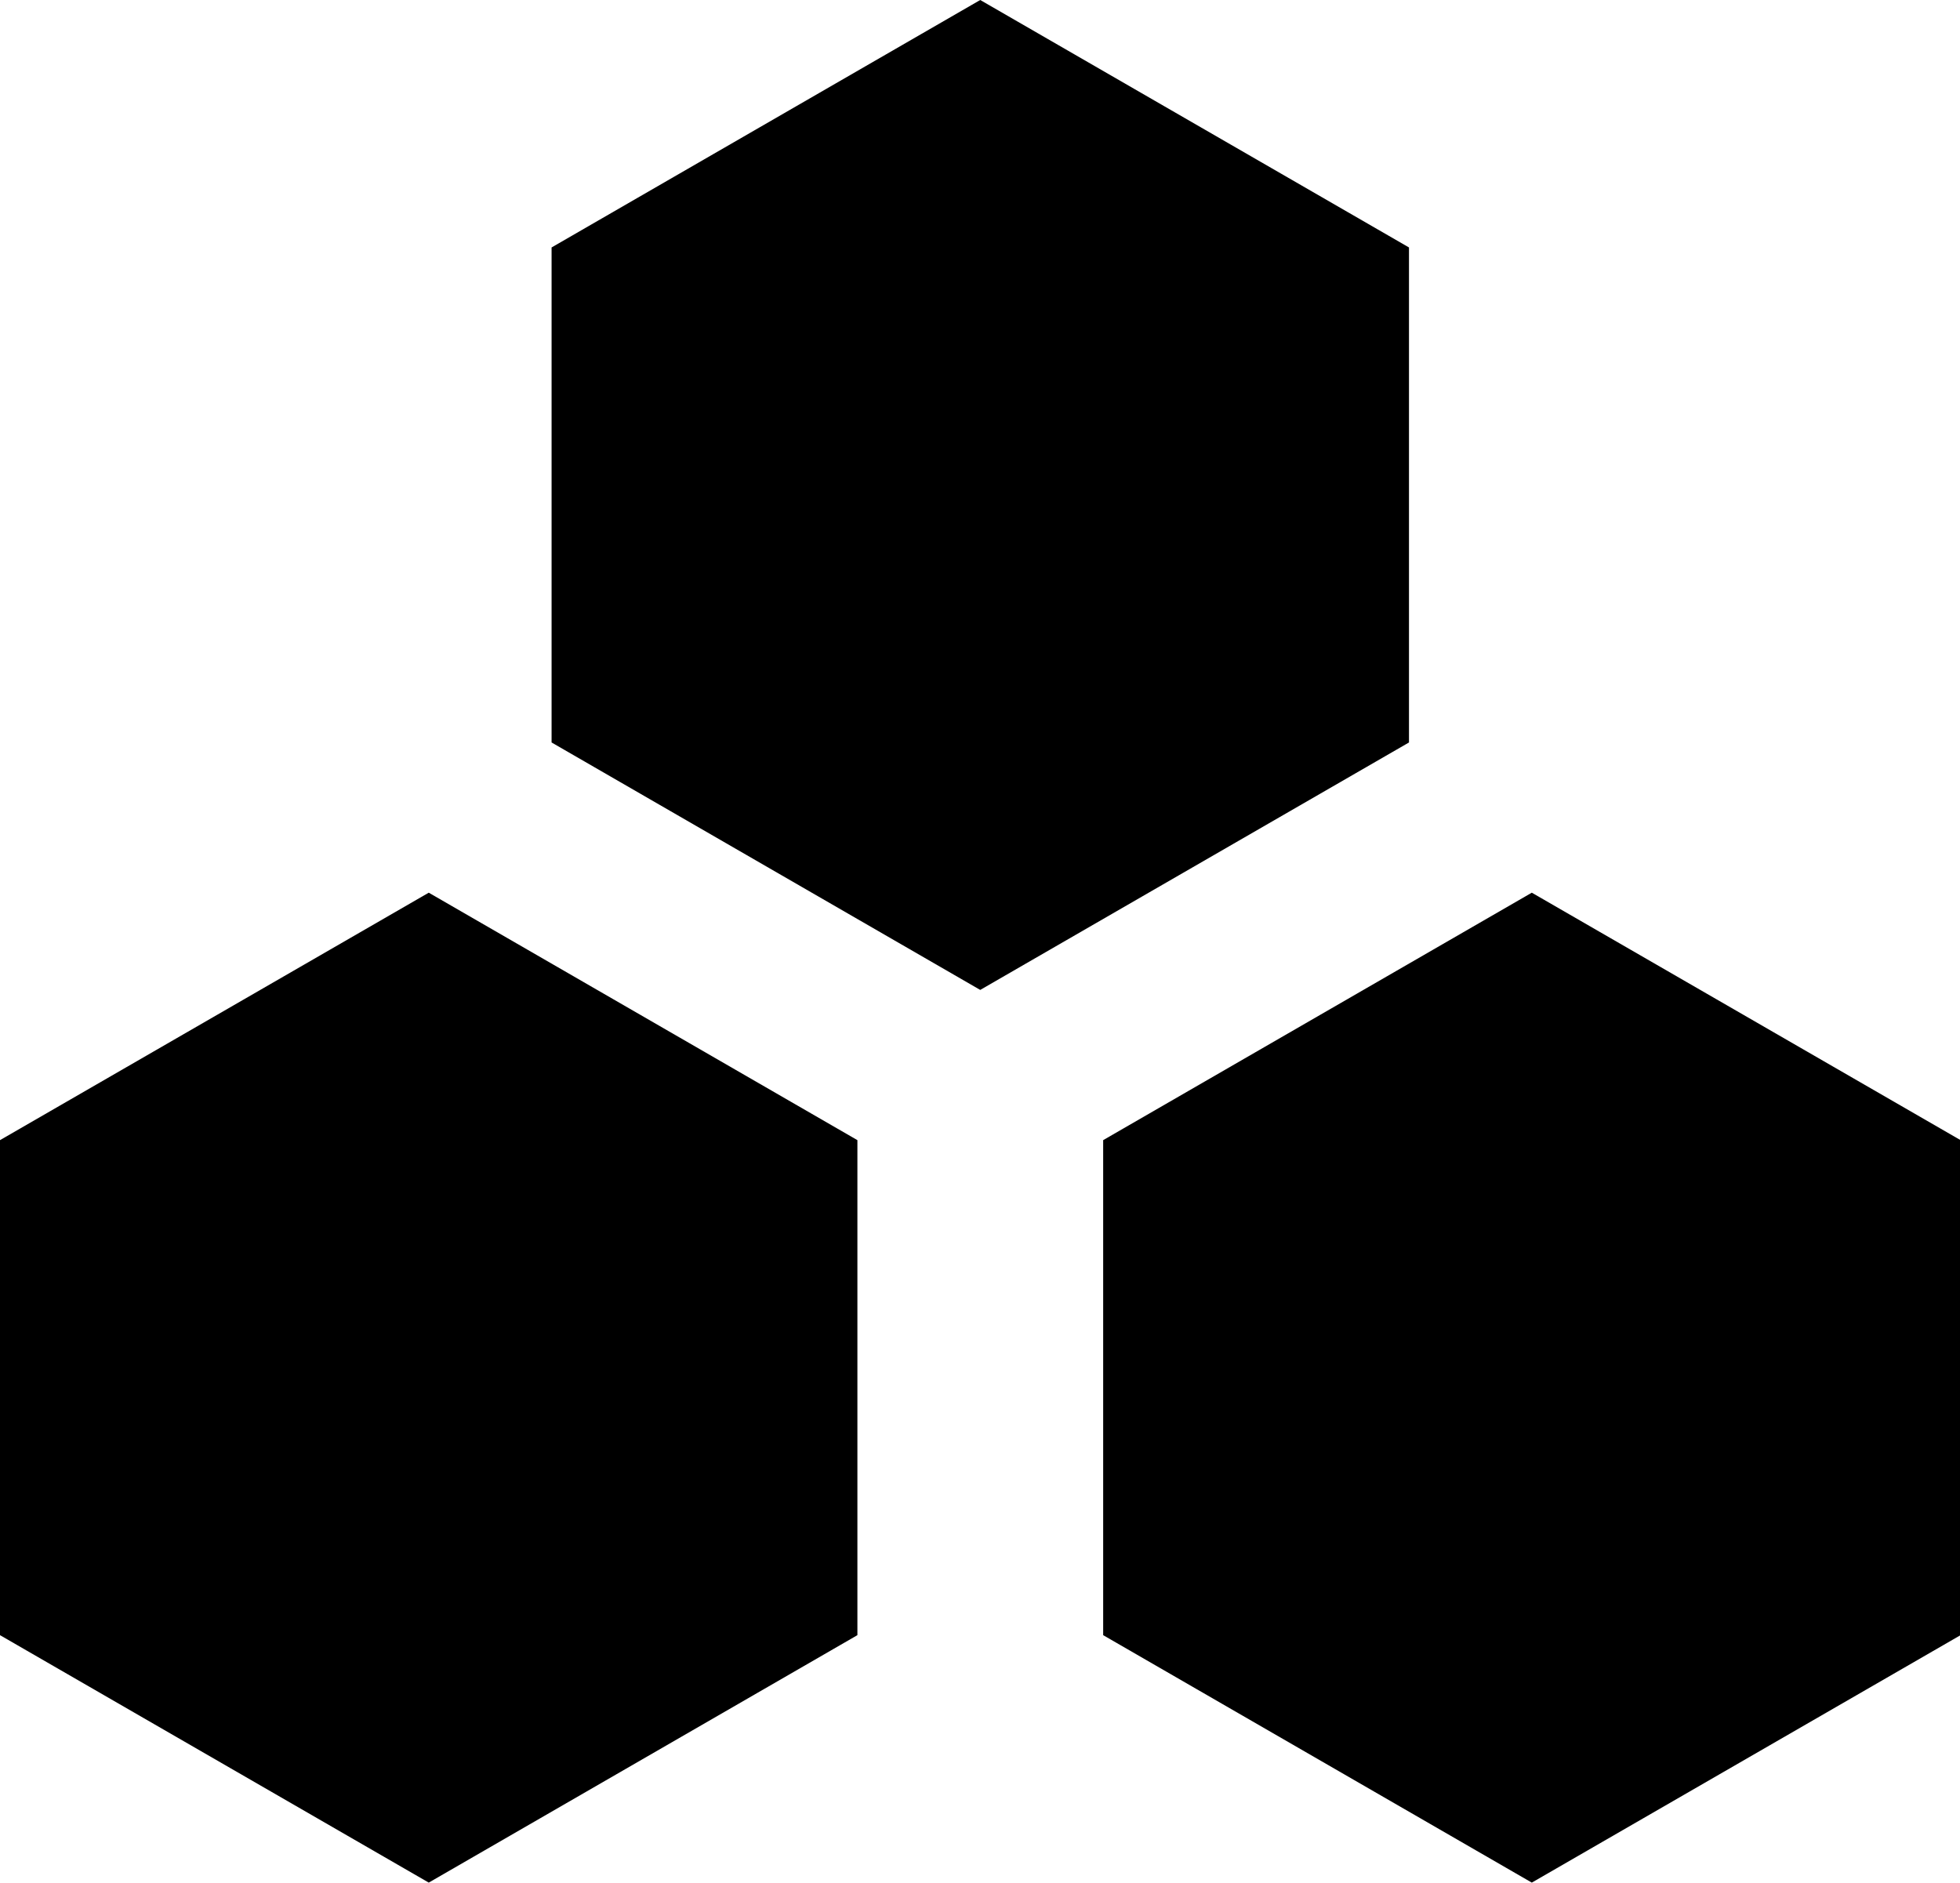 <?xml version="1.0" standalone="no"?><!DOCTYPE svg PUBLIC "-//W3C//DTD SVG 1.1//EN" "http://www.w3.org/Graphics/SVG/1.1/DTD/svg11.dtd"><svg t="1536716102419" class="icon" style="" viewBox="0 0 1066 1024" version="1.1" xmlns="http://www.w3.org/2000/svg" p-id="21252" xmlns:xlink="http://www.w3.org/1999/xlink" width="208.203" height="200"><defs><style type="text/css"></style></defs><path d="M766.314 403.848l-233.191 134.595L299.994 403.848V134.595L533.123 0l233.191 134.595v269.252zM466.321 889.405L233.191 1024 0 889.405v-269.252L233.191 485.557l233.129 134.595v269.252zM1066.308 889.405l-233.191 134.595L599.988 889.405v-269.252l233.129-134.595 233.191 134.595v269.252z" p-id="21253" data-spm-anchor-id="a313x.7781069.0.i2" class="selected"></path></svg>